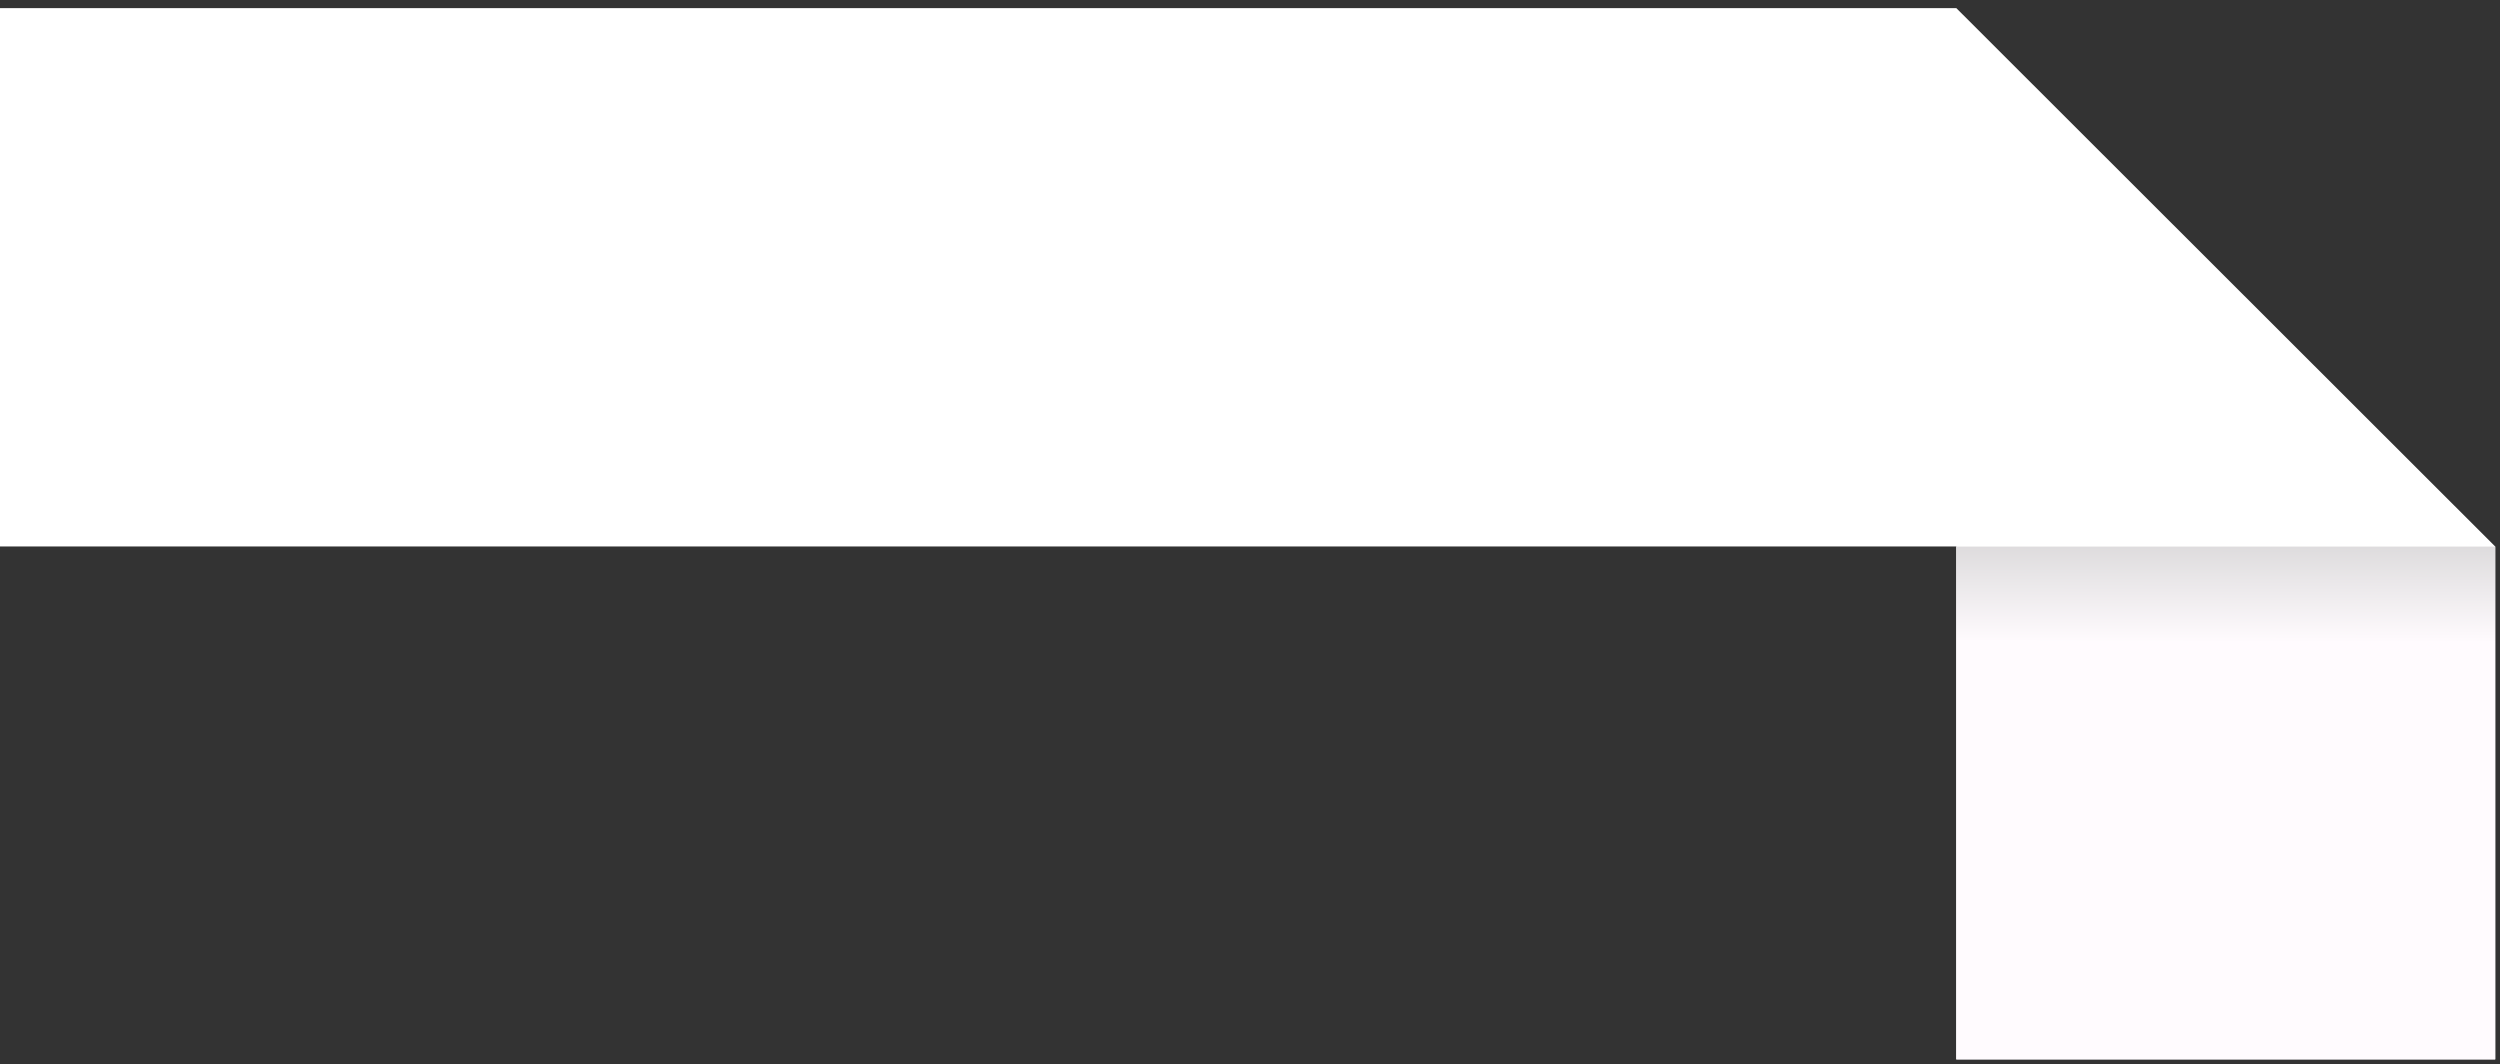 <svg width="195" height="83" viewBox="0 0 195 83" fill="none" xmlns="http://www.w3.org/2000/svg">
<rect x="0" y="0" width="195" height="83" fill="#333333" stroke="none"/>
<path d="M194.622 42.623V82.632H152.591V42.623L0 42.623L0 0.632L152.591 0.632L194.622 42.623Z" fill="white"/>
<path d="M194.634 42.632L152.586 42.632V82.632H194.634V42.632Z" fill="url(#paint0_linear_1181_794)"/>
<defs>
<linearGradient id="paint0_linear_1181_794" x1="173.518" y1="59.741" x2="173.544" y2="17.737" gradientUnits="userSpaceOnUse">
<stop offset="0.23" stop-color="#FFFBFE"/>
<stop offset="0.593" stop-color="#BBBBBB"/>
</linearGradient>
</defs>
</svg>
